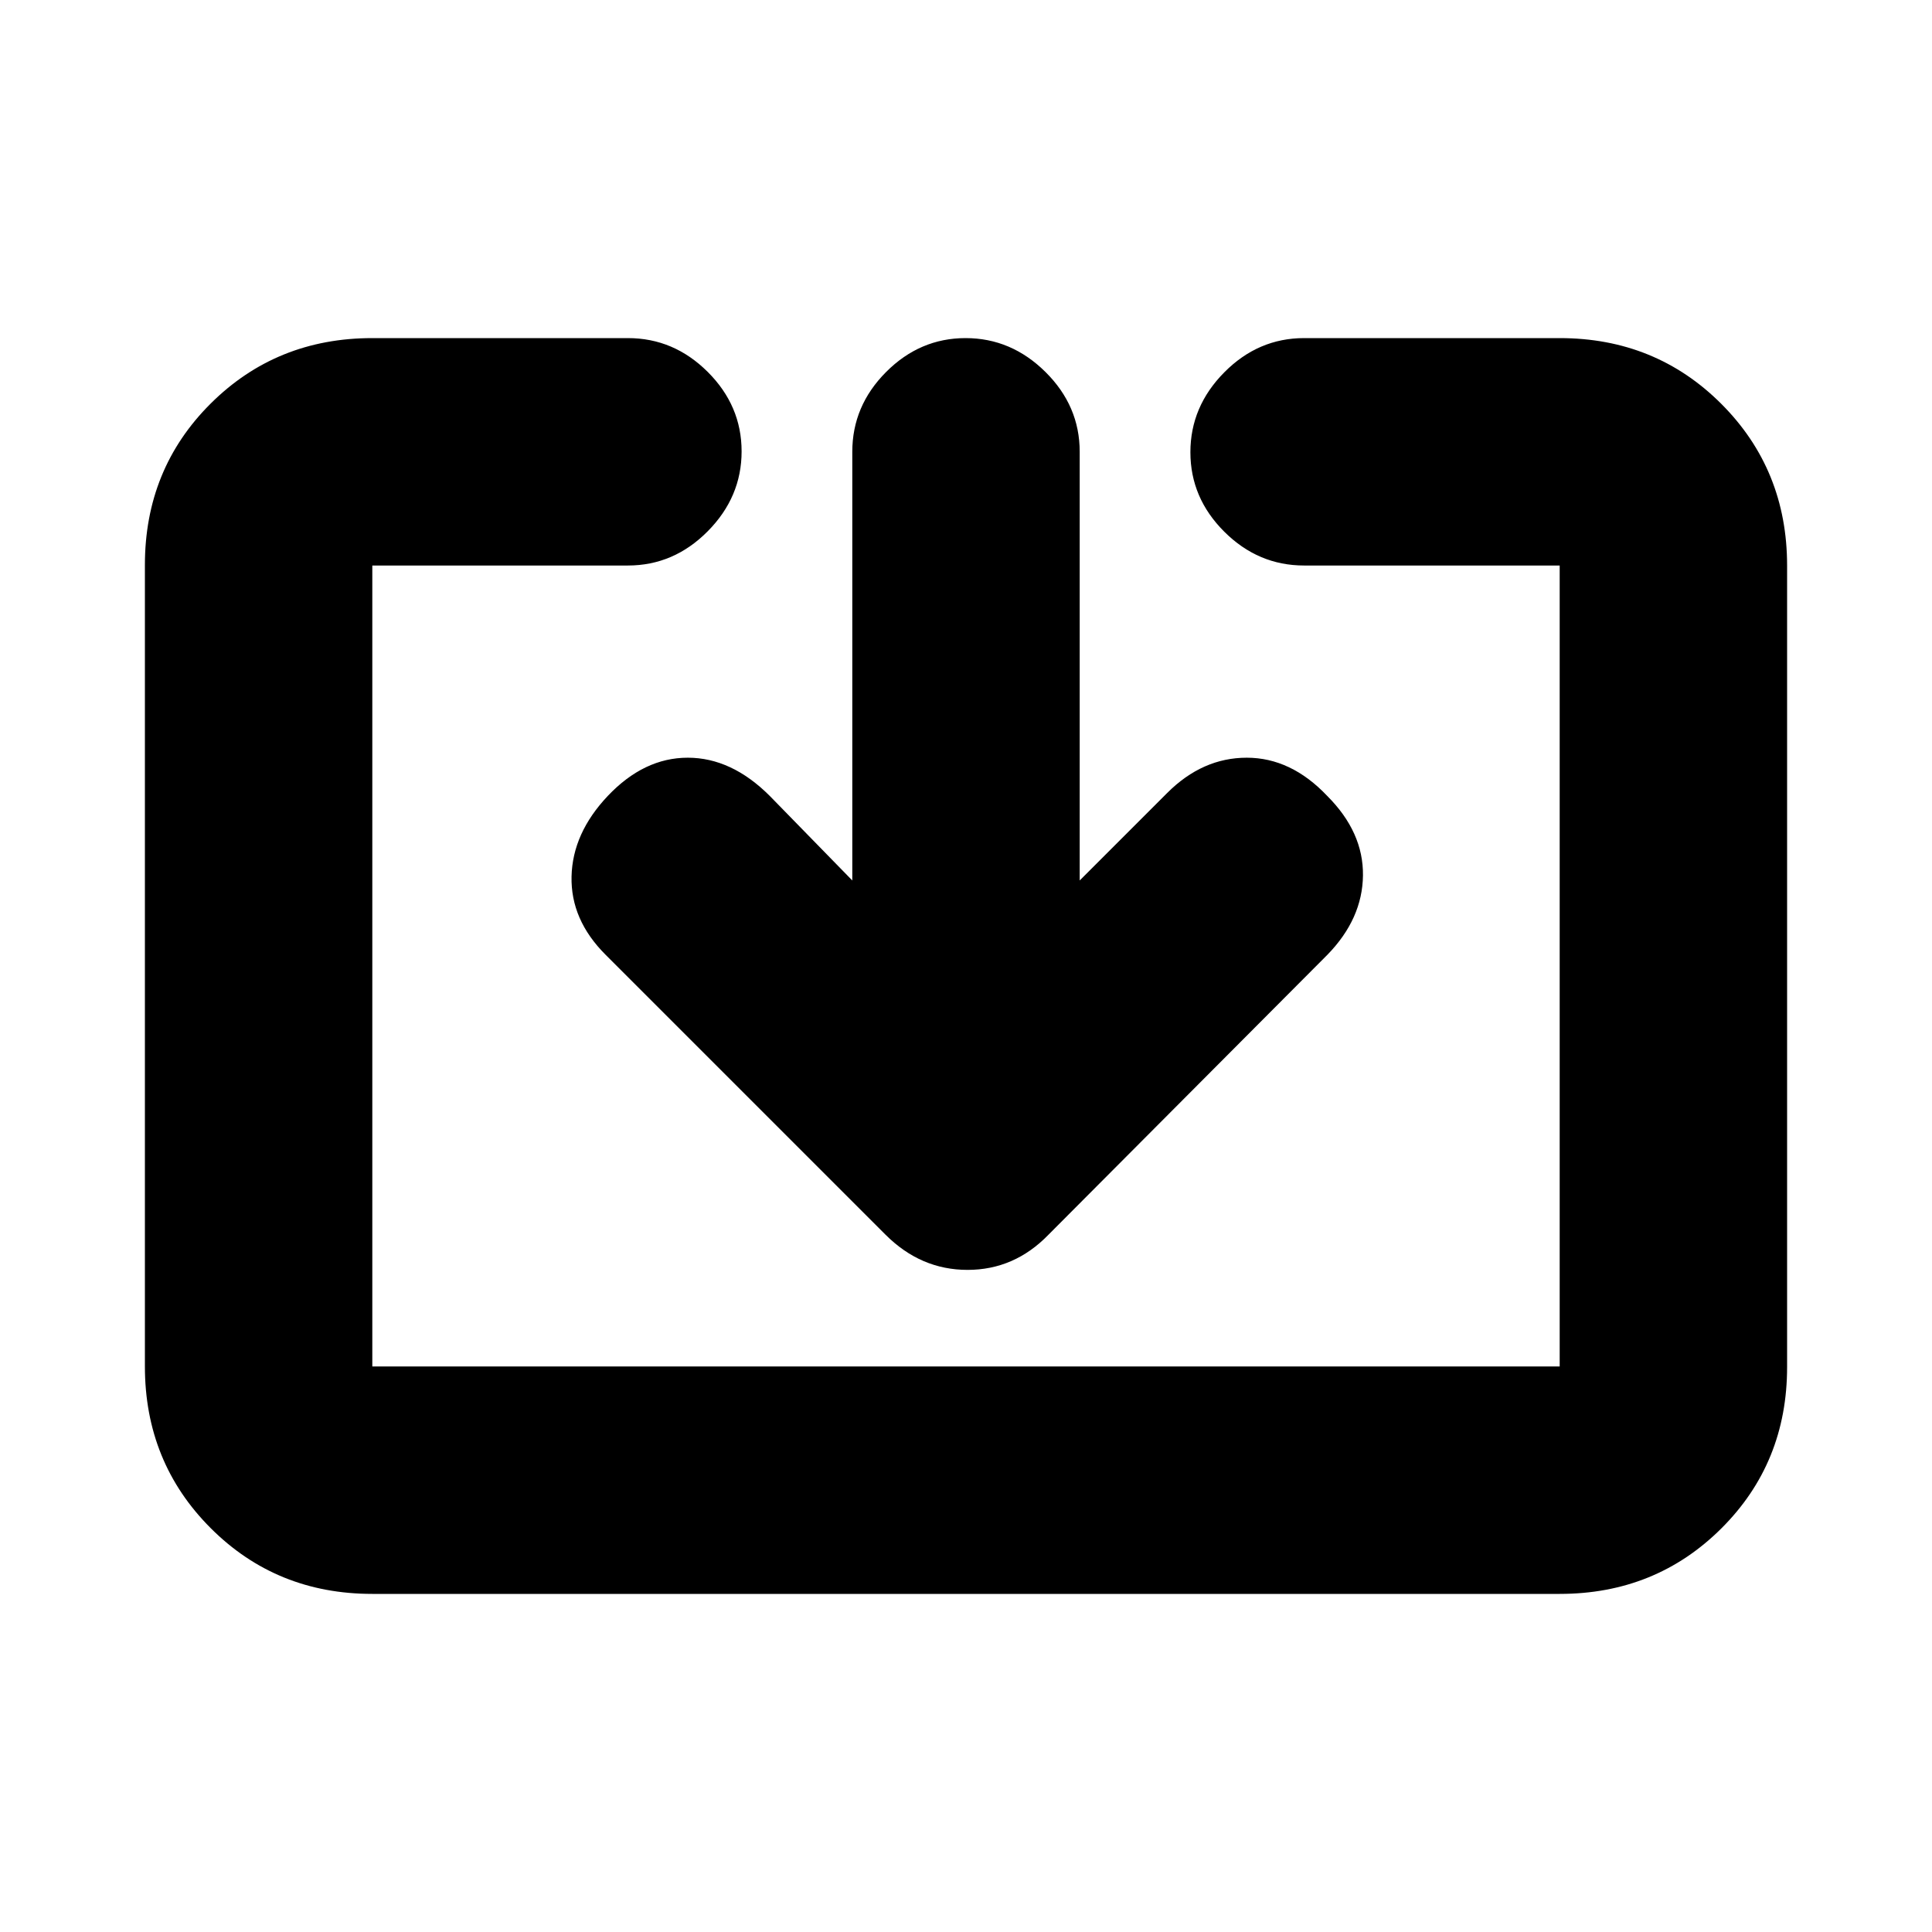 <svg xmlns="http://www.w3.org/2000/svg" height="20" viewBox="0 -960 960 960" width="20"><path d="M185-168q-47.64 0-80.32-32.69Q72-233.39 72-281.04v-398.24q0-47.66 32.68-80.19T185-792h127q22.8 0 39.65 16.79 16.85 16.79 16.85 39.5T351.65-696Q334.8-679 312-679H185v398h590v-398H648q-22.8 0-39.65-16.79-16.85-16.79-16.85-39.5T608.35-775q16.85-17 39.65-17h127q47.64 0 80.32 32.69Q888-726.61 888-678.96v398.24q0 47.66-32.68 80.19T775-168H185Zm238.5-354.5v-213q0-22.8 16.79-39.65Q457.08-792 479.79-792t39.71 16.85q17 16.85 17 39.65v213L580-566q17.5-17.5 39.5-17.5t40 19q18 18 17.75 39.5t-17.61 39.36L521-346.5Q504.05-329 480.77-329q-23.27 0-40.77-17.5L300.86-485.64Q283.5-503 284-524.5t18-40q18-19 39.75-19t40.75 19l41 42Z"/></svg>